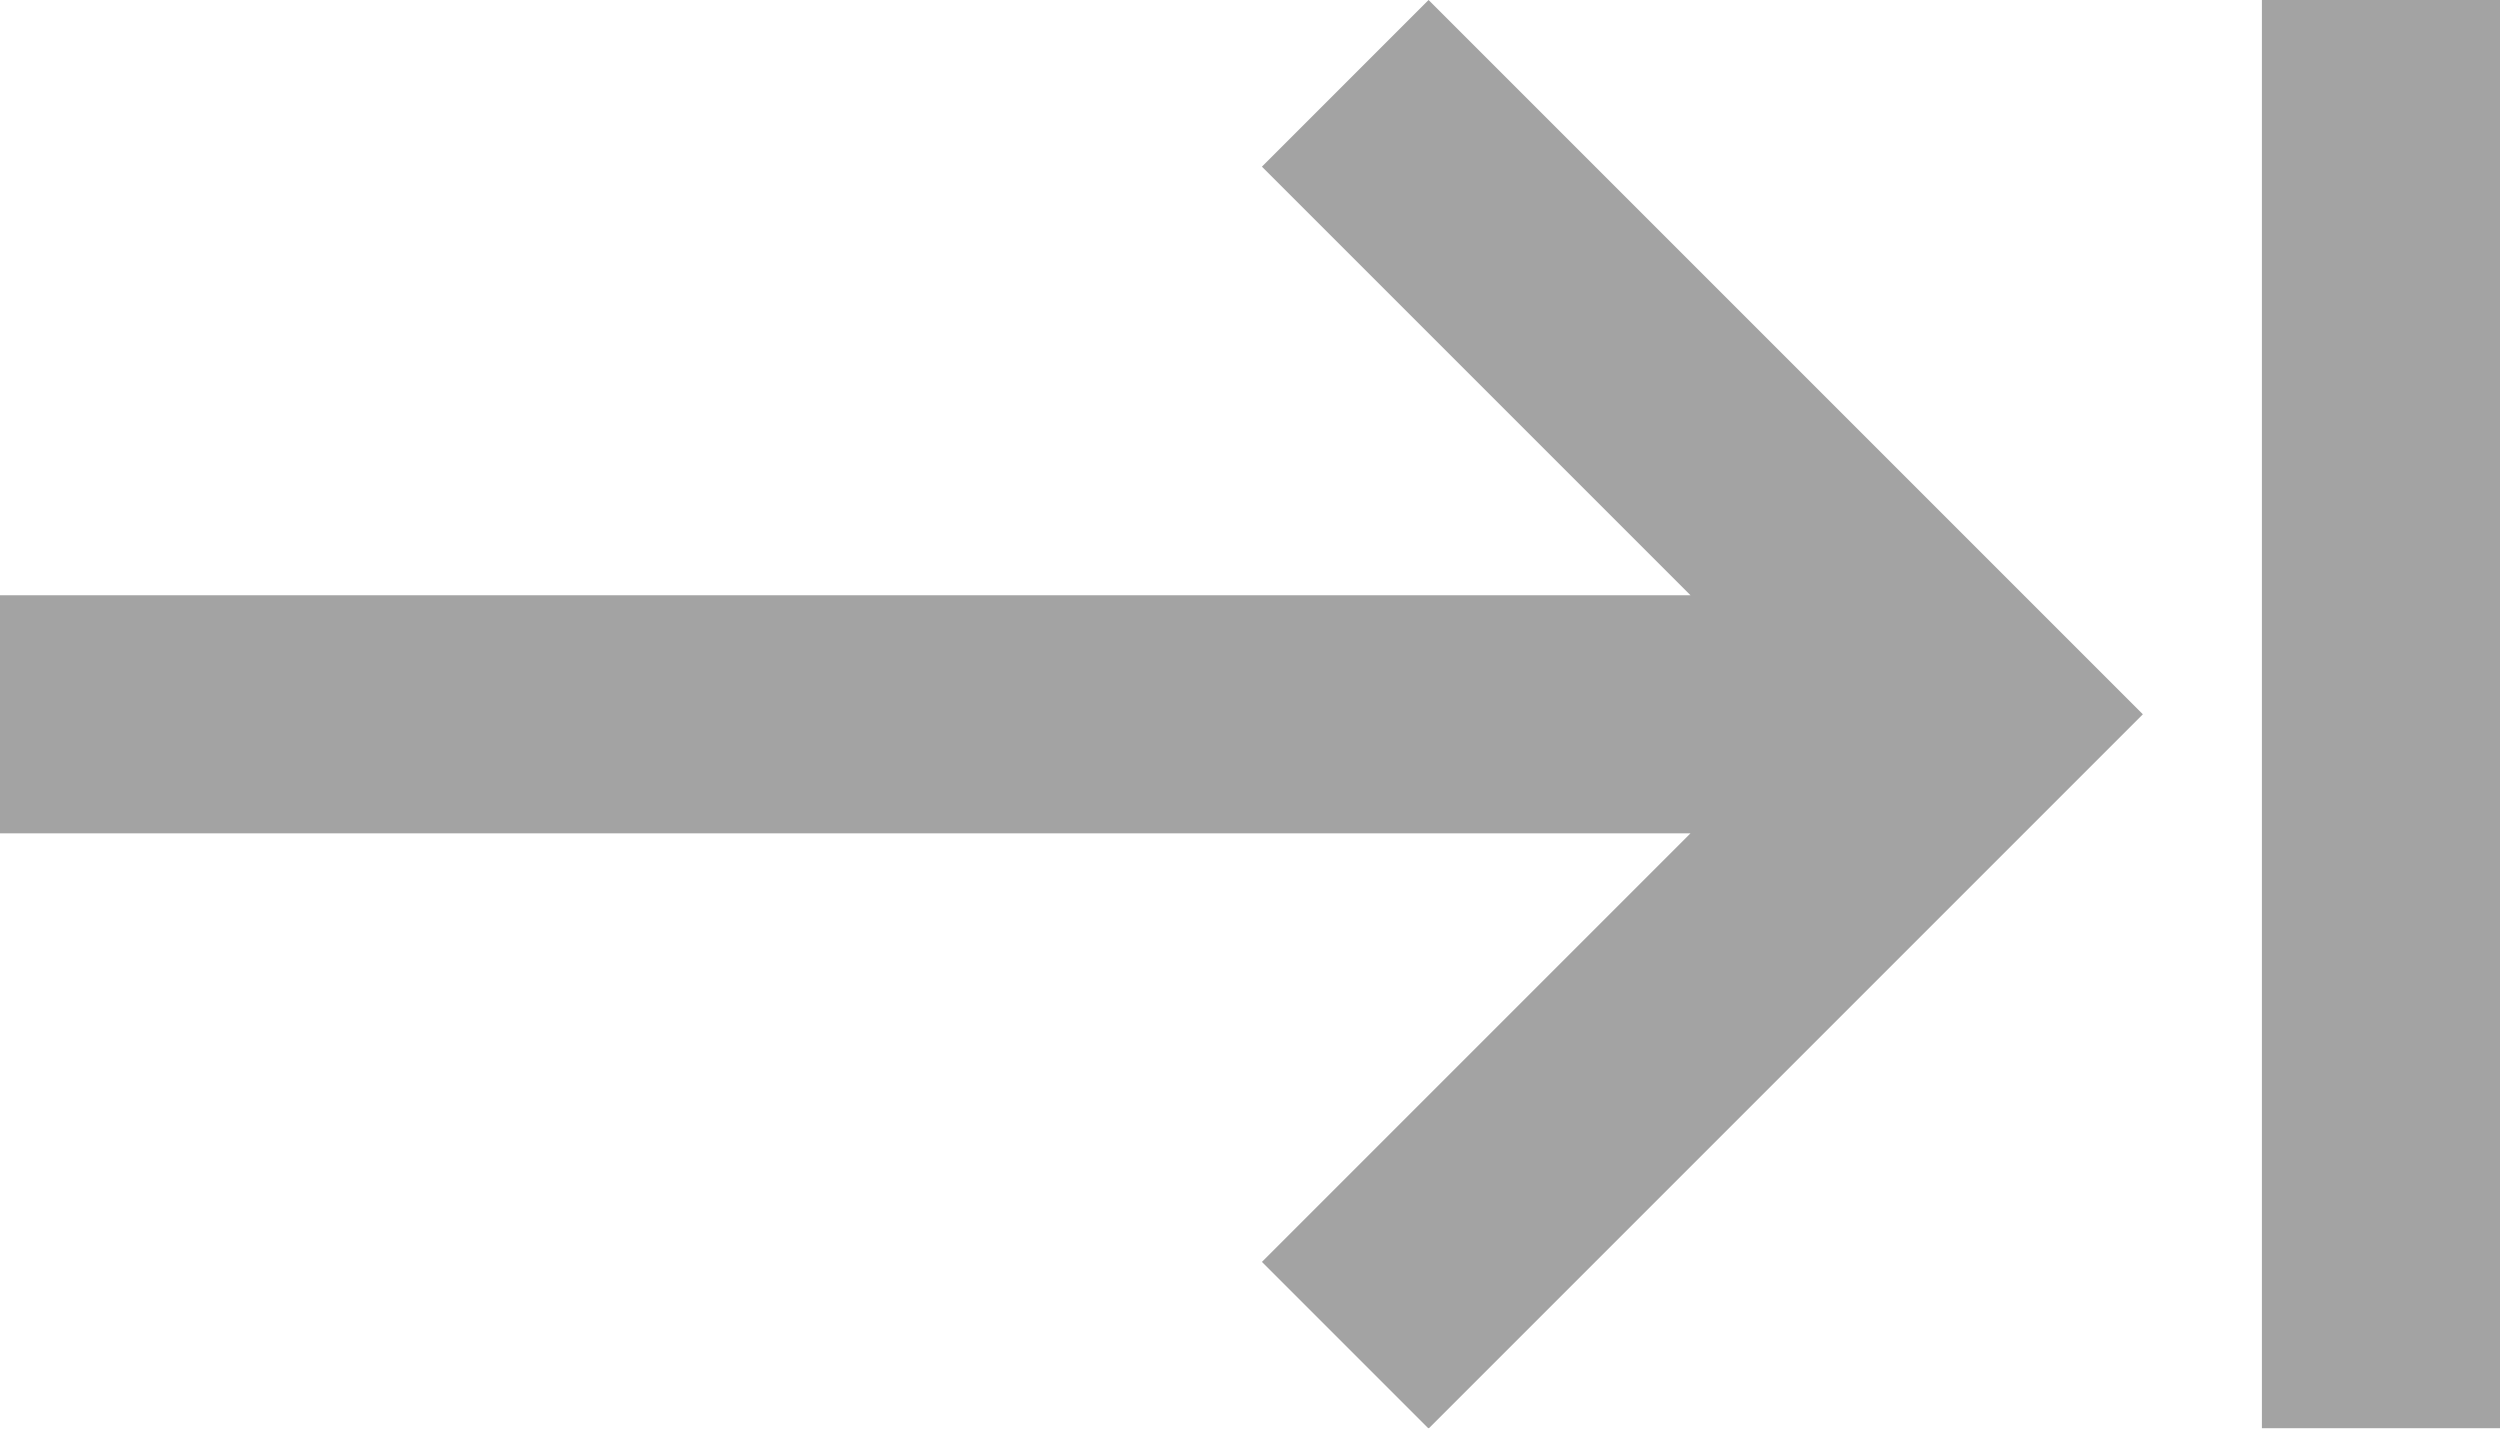 <?xml version="1.0" encoding="UTF-8" standalone="no"?>
<svg width="21px" height="12px" viewBox="0 0 21 12" version="1.1" xmlns="http://www.w3.org/2000/svg" xmlns:xlink="http://www.w3.org/1999/xlink">
    <!-- Generator: Sketch 3.7.2 (28276) - http://www.bohemiancoding.com/sketch -->
    <title>keyboard-tab</title>
    <desc>Created with Sketch.</desc>
    <defs></defs>
    <g id="Welcome" stroke="none" stroke-width="1" fill="none" fill-rule="evenodd" opacity="0.9">
        <g id="Main" transform="translate(-655, -1011)" fill="#000000">
            <g id="features" transform="translate(0, 602)">
                <g id="keyboard-tab" opacity="0.4" transform="translate(655, 409)">
                    <path d="M10.6,1.4 L14.2,5 L0,5 L0,7 L14.2,7 L10.6,10.6 L12,12 L18,6 L12,0 L10.6,1.4 L10.6,1.4 Z M19,0 L19,12 L21,12 L21,0 L19,0 L19,0 Z" id="Shape"></path>
                </g>
            </g>
        </g>
    </g>
</svg>